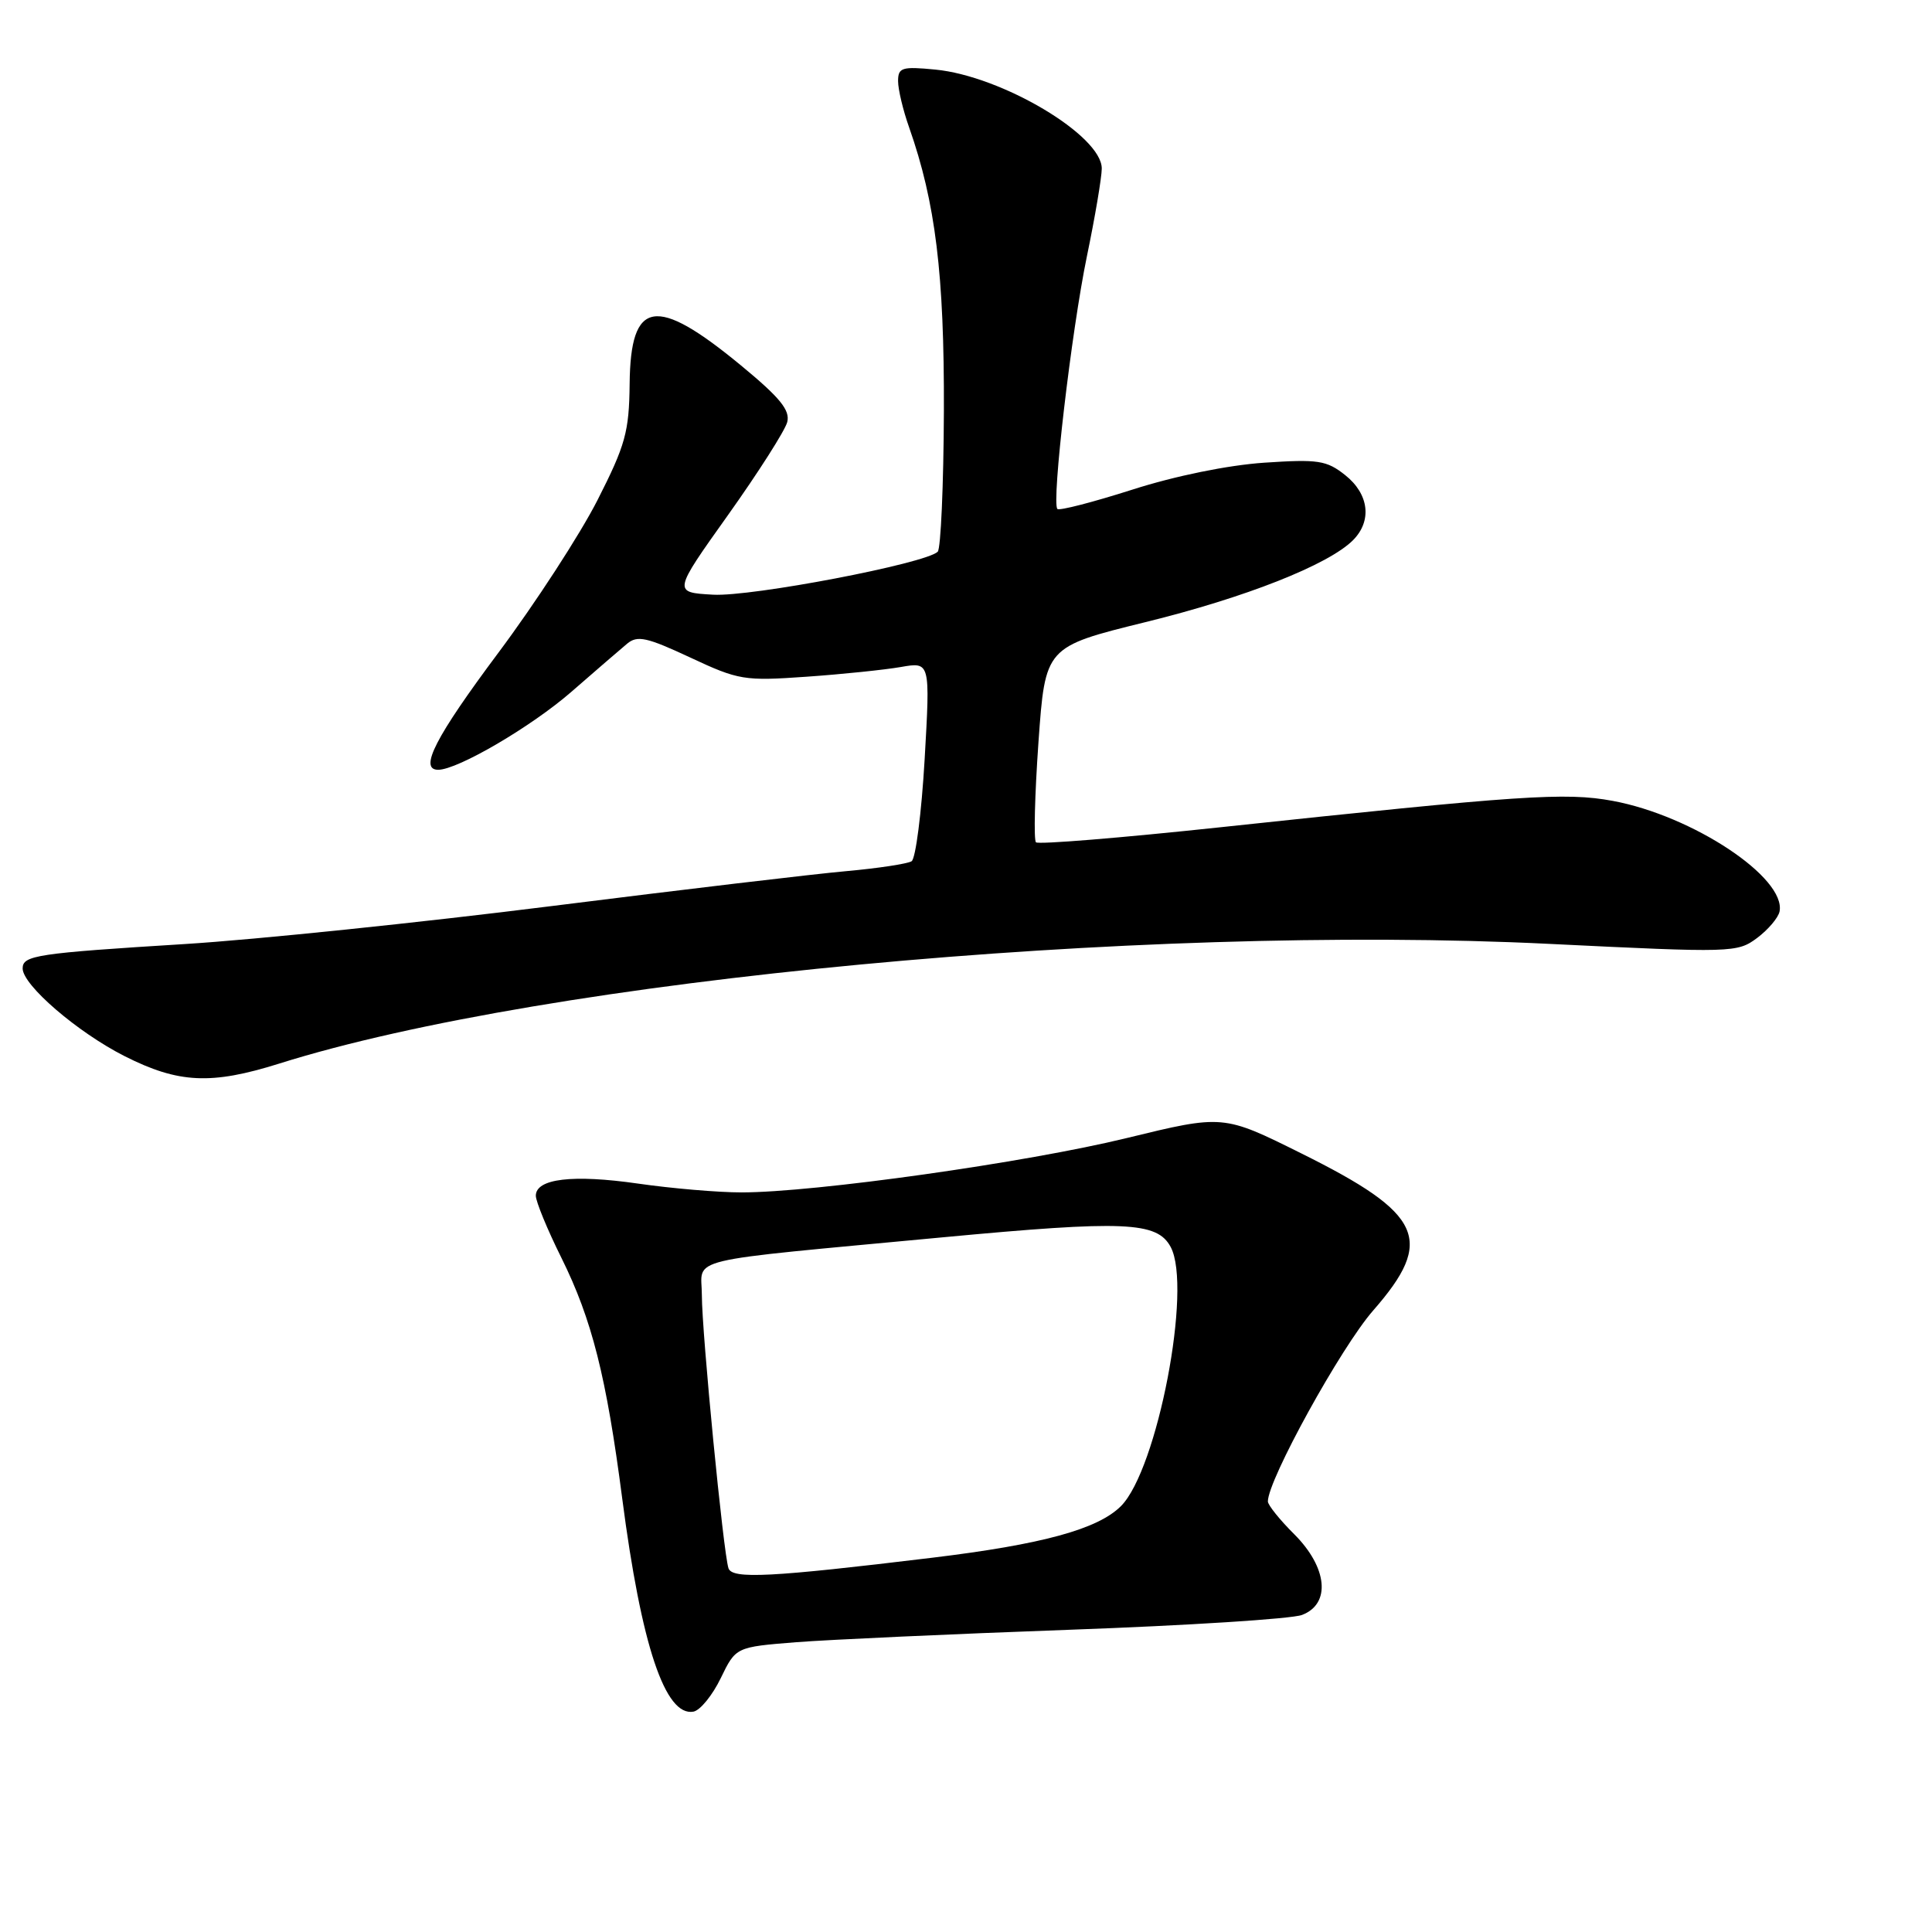 <?xml version="1.0" encoding="UTF-8" standalone="no"?>
<!DOCTYPE svg PUBLIC "-//W3C//DTD SVG 1.1//EN" "http://www.w3.org/Graphics/SVG/1.1/DTD/svg11.dtd" >
<svg xmlns="http://www.w3.org/2000/svg" xmlns:xlink="http://www.w3.org/1999/xlink" version="1.1" viewBox="0 0 256 256">
 <g >
 <path fill="currentColor"
d=" M 95.50 222.37 C 97.50 218.24 97.50 218.24 105.50 217.60 C 109.90 217.26 126.22 216.51 141.77 215.95 C 157.32 215.39 171.15 214.51 172.52 213.99 C 176.37 212.53 175.91 207.71 171.50 203.30 C 169.57 201.38 168.00 199.42 168.00 198.95 C 168.00 196.09 177.68 178.53 181.95 173.65 C 190.14 164.29 188.57 160.85 172.47 152.85 C 162.08 147.68 162.08 147.68 149.29 150.80 C 135.97 154.05 107.98 158.00 98.24 158.00 C 95.14 158.00 88.97 157.47 84.53 156.83 C 75.91 155.59 71.00 156.17 71.00 158.44 C 71.00 159.21 72.52 162.91 74.39 166.67 C 78.44 174.84 80.35 182.42 82.45 198.58 C 84.98 218.03 88.14 227.49 91.89 226.80 C 92.78 226.63 94.40 224.64 95.50 222.37 Z  M 37.00 140.93 C 72.42 129.77 150.77 122.38 205.32 125.07 C 229.57 126.26 230.20 126.24 232.82 124.29 C 234.29 123.19 235.63 121.61 235.80 120.78 C 236.68 116.30 224.29 108.08 213.69 106.12 C 207.42 104.96 201.56 105.36 161.67 109.62 C 148.56 111.02 137.58 111.92 137.27 111.61 C 136.96 111.30 137.11 105.34 137.60 98.37 C 138.50 85.71 138.50 85.71 151.76 82.44 C 165.03 79.18 176.01 74.84 179.27 71.59 C 181.83 69.03 181.41 65.47 178.25 62.96 C 175.78 61.00 174.68 60.83 167.50 61.31 C 162.70 61.64 155.71 63.06 150.04 64.88 C 144.83 66.54 140.36 67.70 140.11 67.44 C 139.31 66.65 141.97 43.88 144.02 33.96 C 145.10 28.76 145.98 23.53 145.99 22.34 C 146.01 17.96 132.75 10.07 123.93 9.22 C 119.51 8.79 119.00 8.95 119.00 10.75 C 119.00 11.85 119.66 14.62 120.47 16.90 C 123.96 26.82 125.13 36.36 125.07 54.45 C 125.03 64.32 124.66 72.72 124.25 73.11 C 122.59 74.69 99.60 79.08 94.50 78.80 C 89.16 78.50 89.16 78.50 96.47 68.24 C 100.49 62.59 104.01 57.06 104.31 55.94 C 104.72 54.36 103.37 52.70 98.17 48.41 C 86.88 39.10 83.54 39.66 83.43 50.88 C 83.36 57.22 82.88 58.97 79.17 66.27 C 76.87 70.79 70.96 79.90 66.03 86.50 C 57.69 97.67 55.47 102.00 58.06 102.00 C 60.65 102.00 70.42 96.28 75.71 91.67 C 78.89 88.89 82.22 86.03 83.10 85.29 C 84.46 84.16 85.71 84.44 91.45 87.12 C 97.88 90.13 98.61 90.25 106.85 89.67 C 111.61 89.34 117.25 88.75 119.38 88.38 C 123.26 87.70 123.26 87.70 122.52 100.60 C 122.11 107.69 121.33 113.78 120.79 114.12 C 120.24 114.46 116.36 115.05 112.15 115.43 C 107.94 115.80 90.33 117.89 73.00 120.07 C 55.67 122.25 33.85 124.51 24.50 125.09 C 4.85 126.31 3.00 126.59 3.00 128.32 C 3.00 130.53 10.26 136.78 16.50 139.94 C 23.65 143.56 27.99 143.76 37.00 140.93 Z  M 96.53 207.81 C 95.85 205.83 93.00 176.60 93.00 171.62 C 93.00 166.49 89.81 167.26 124.93 163.95 C 149.01 161.69 153.32 161.87 155.12 165.23 C 158.00 170.60 153.36 194.73 148.53 199.57 C 145.46 202.63 138.12 204.64 123.50 206.41 C 102.13 209.00 97.03 209.26 96.53 207.81 Z "/>
</g>
</svg>
